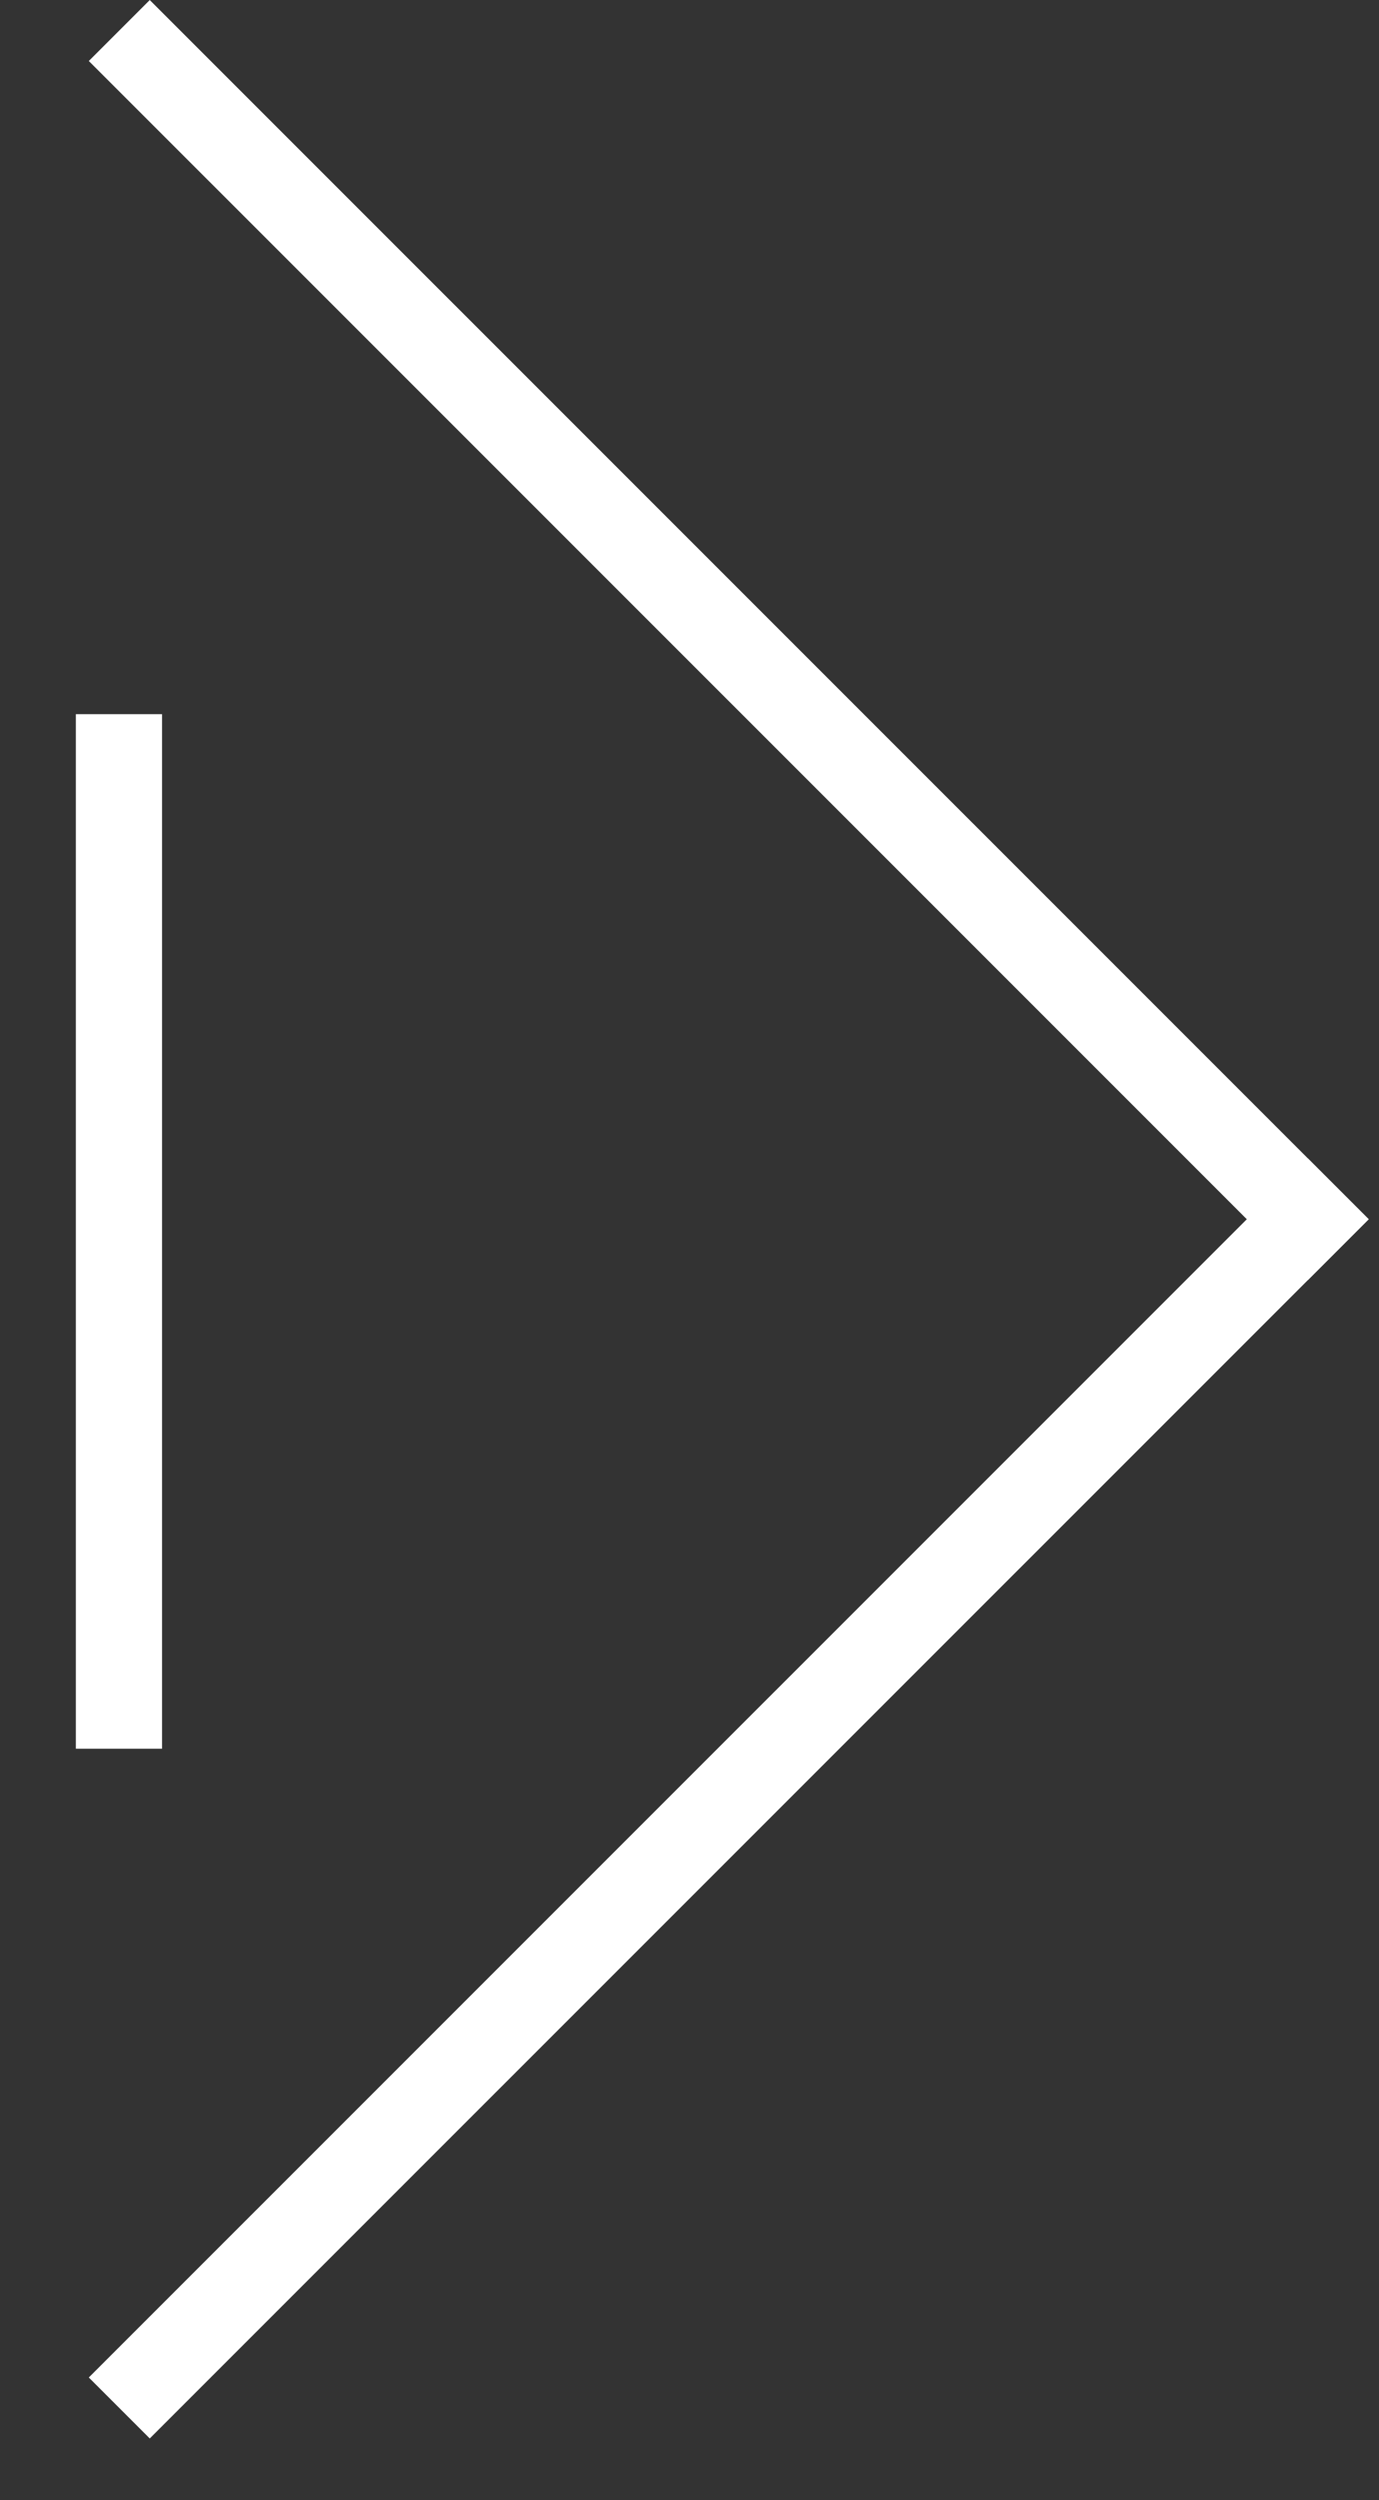 <svg width="16" height="29" viewBox="0 0 16 29" fill="none" xmlns="http://www.w3.org/2000/svg">
<rect x="0" y="0" width="16" height="29" fill="#333333" stroke="none"/>
<path d="M15.527 13.789L1.384 27.931" stroke="white"/>
<path d="M15.527 14.496L1.384 0.354" stroke="white"/>
<path d="M1.38 20.284L1.38 8.284" stroke="white"/>
</svg>
